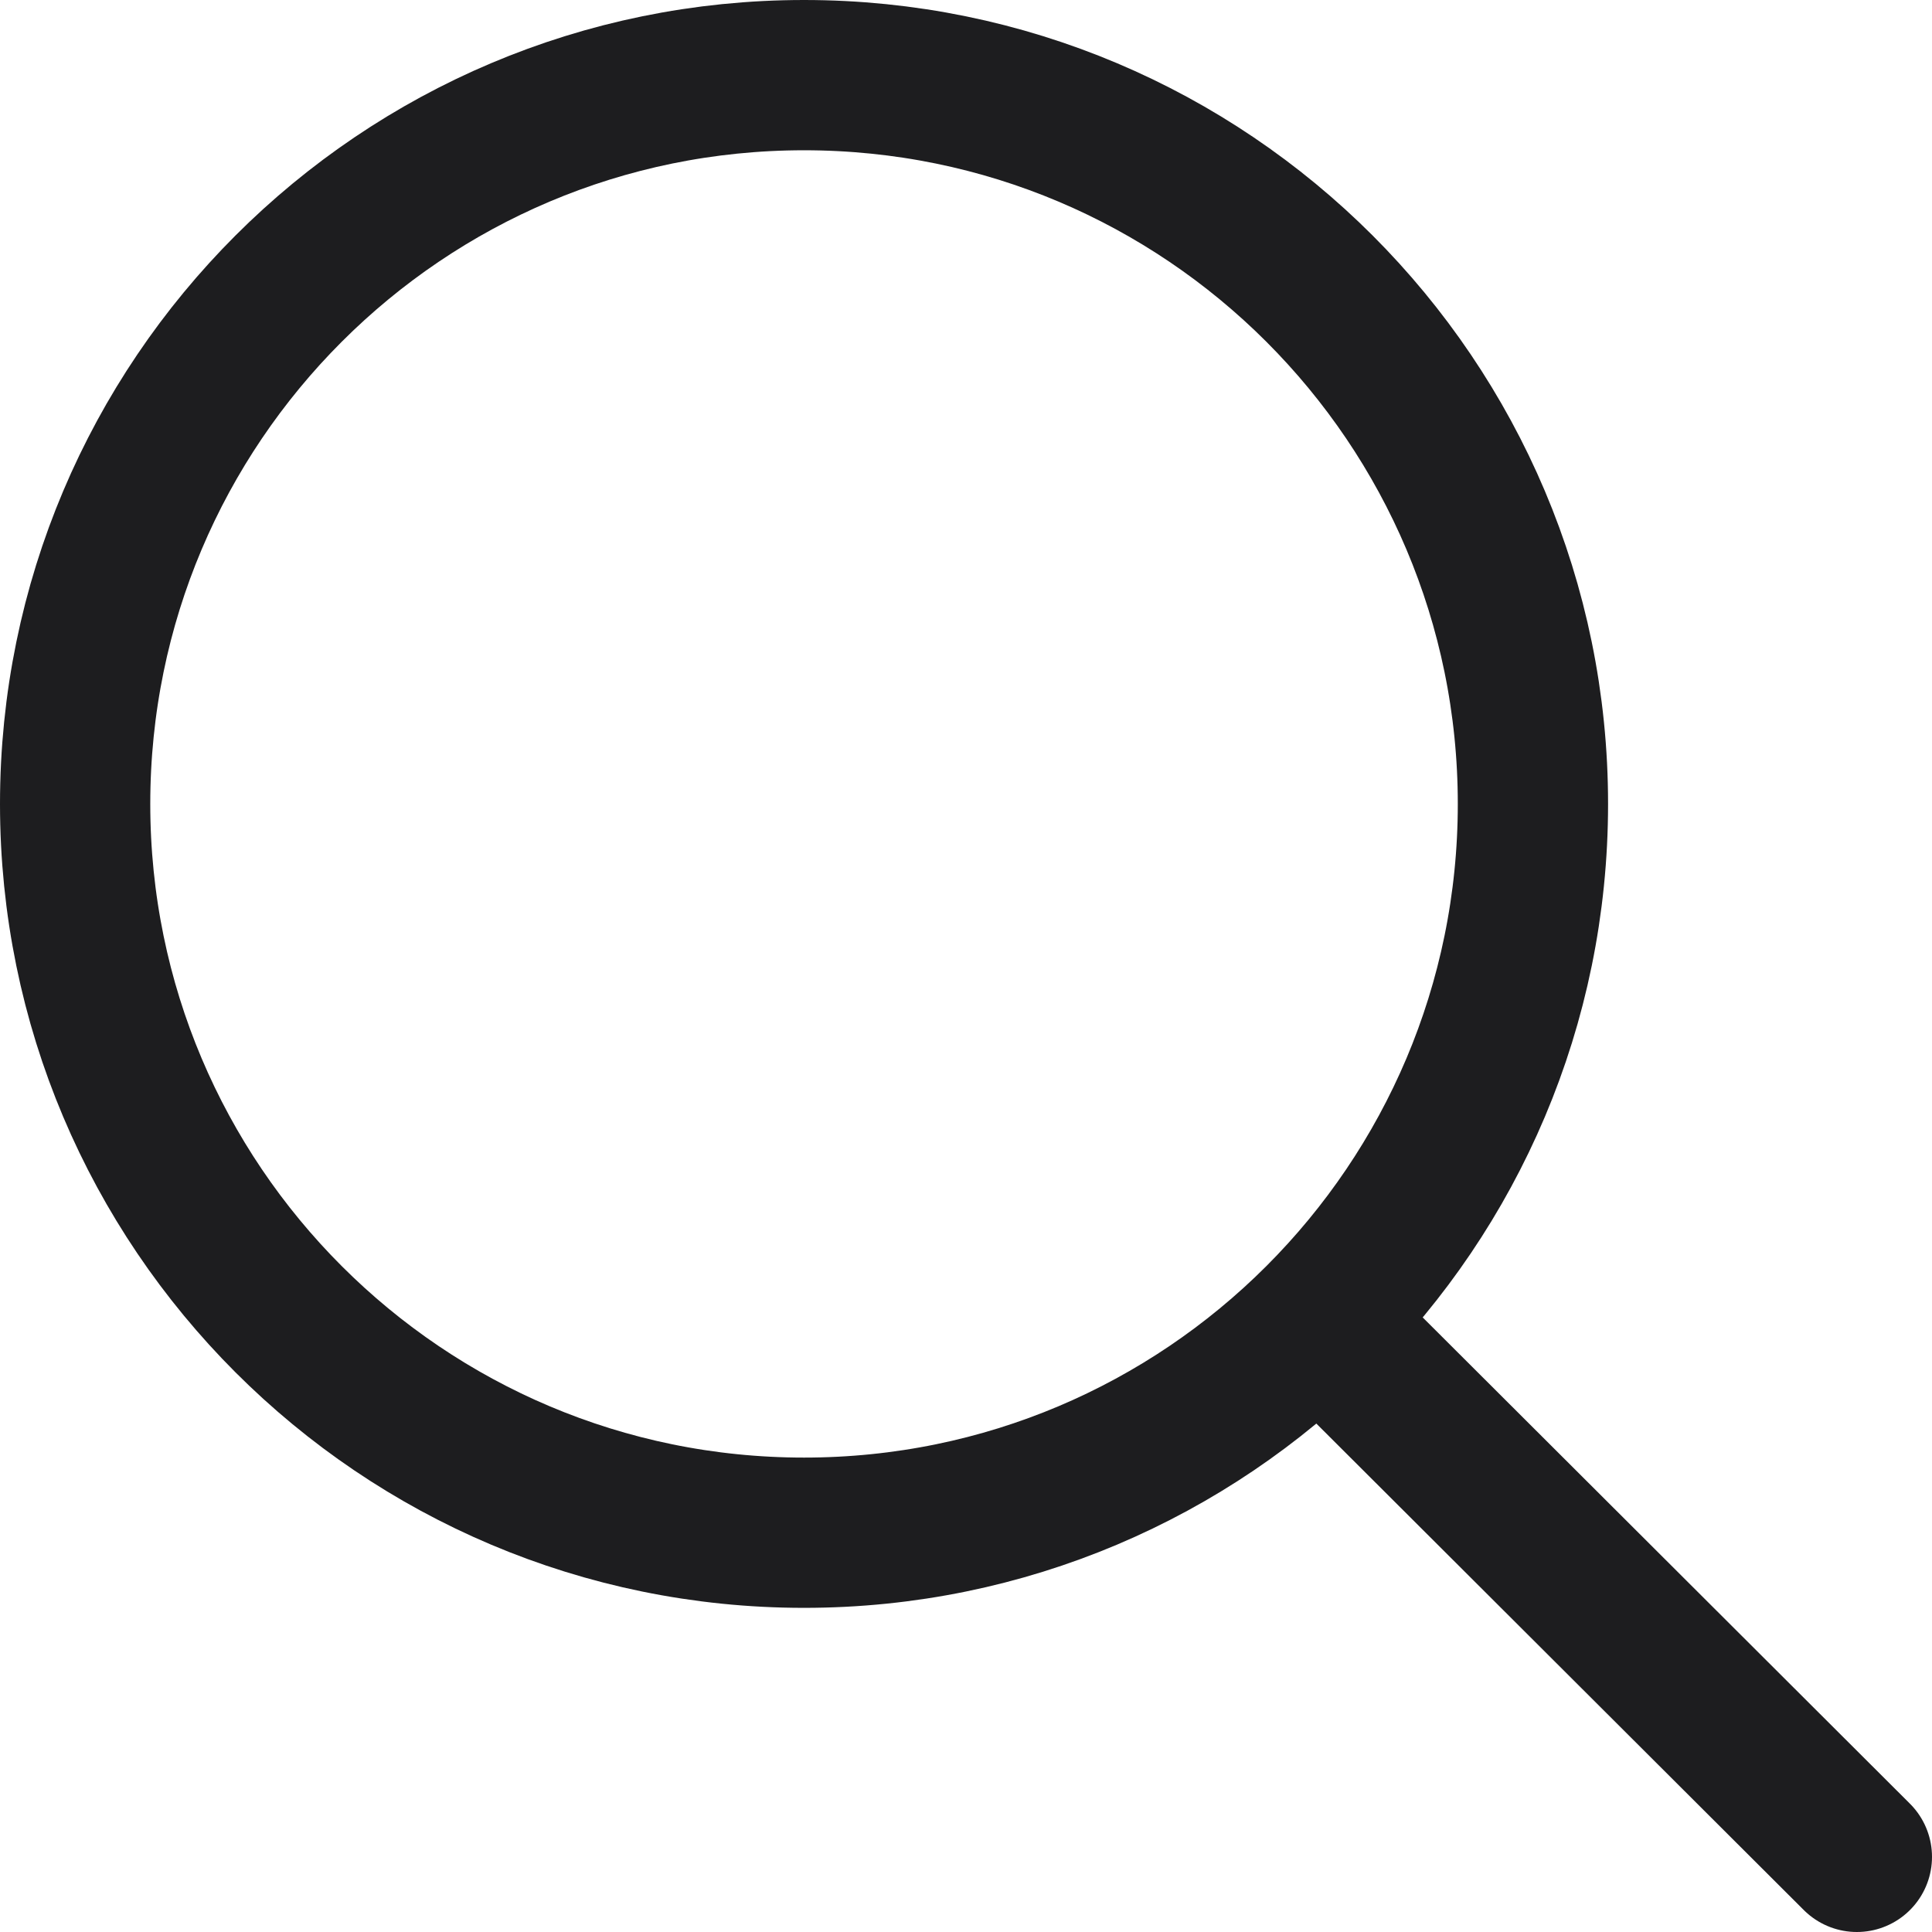 <svg width="18" height="18" viewBox="0 0 18 18" fill="none" xmlns="http://www.w3.org/2000/svg">
<g clip-path="url(#clip0_13029_733)">
<path d="M12.287 12.297L17.3 17.3M14.282 7.49C14.282 11.24 11.242 14.28 7.491 14.28C3.741 14.28 0.7 11.24 0.7 7.49C0.7 3.74 3.741 0.7 7.491 0.7C11.242 0.7 14.282 3.74 14.282 7.49Z" stroke="#1D1D1F" stroke-width="1.4" stroke-linecap="round"/>
</g>
<defs>
<clipPath id="clip0_13029_733">
<rect width="18" height="18" fill="white"/>
</clipPath>
</defs>
</svg>
